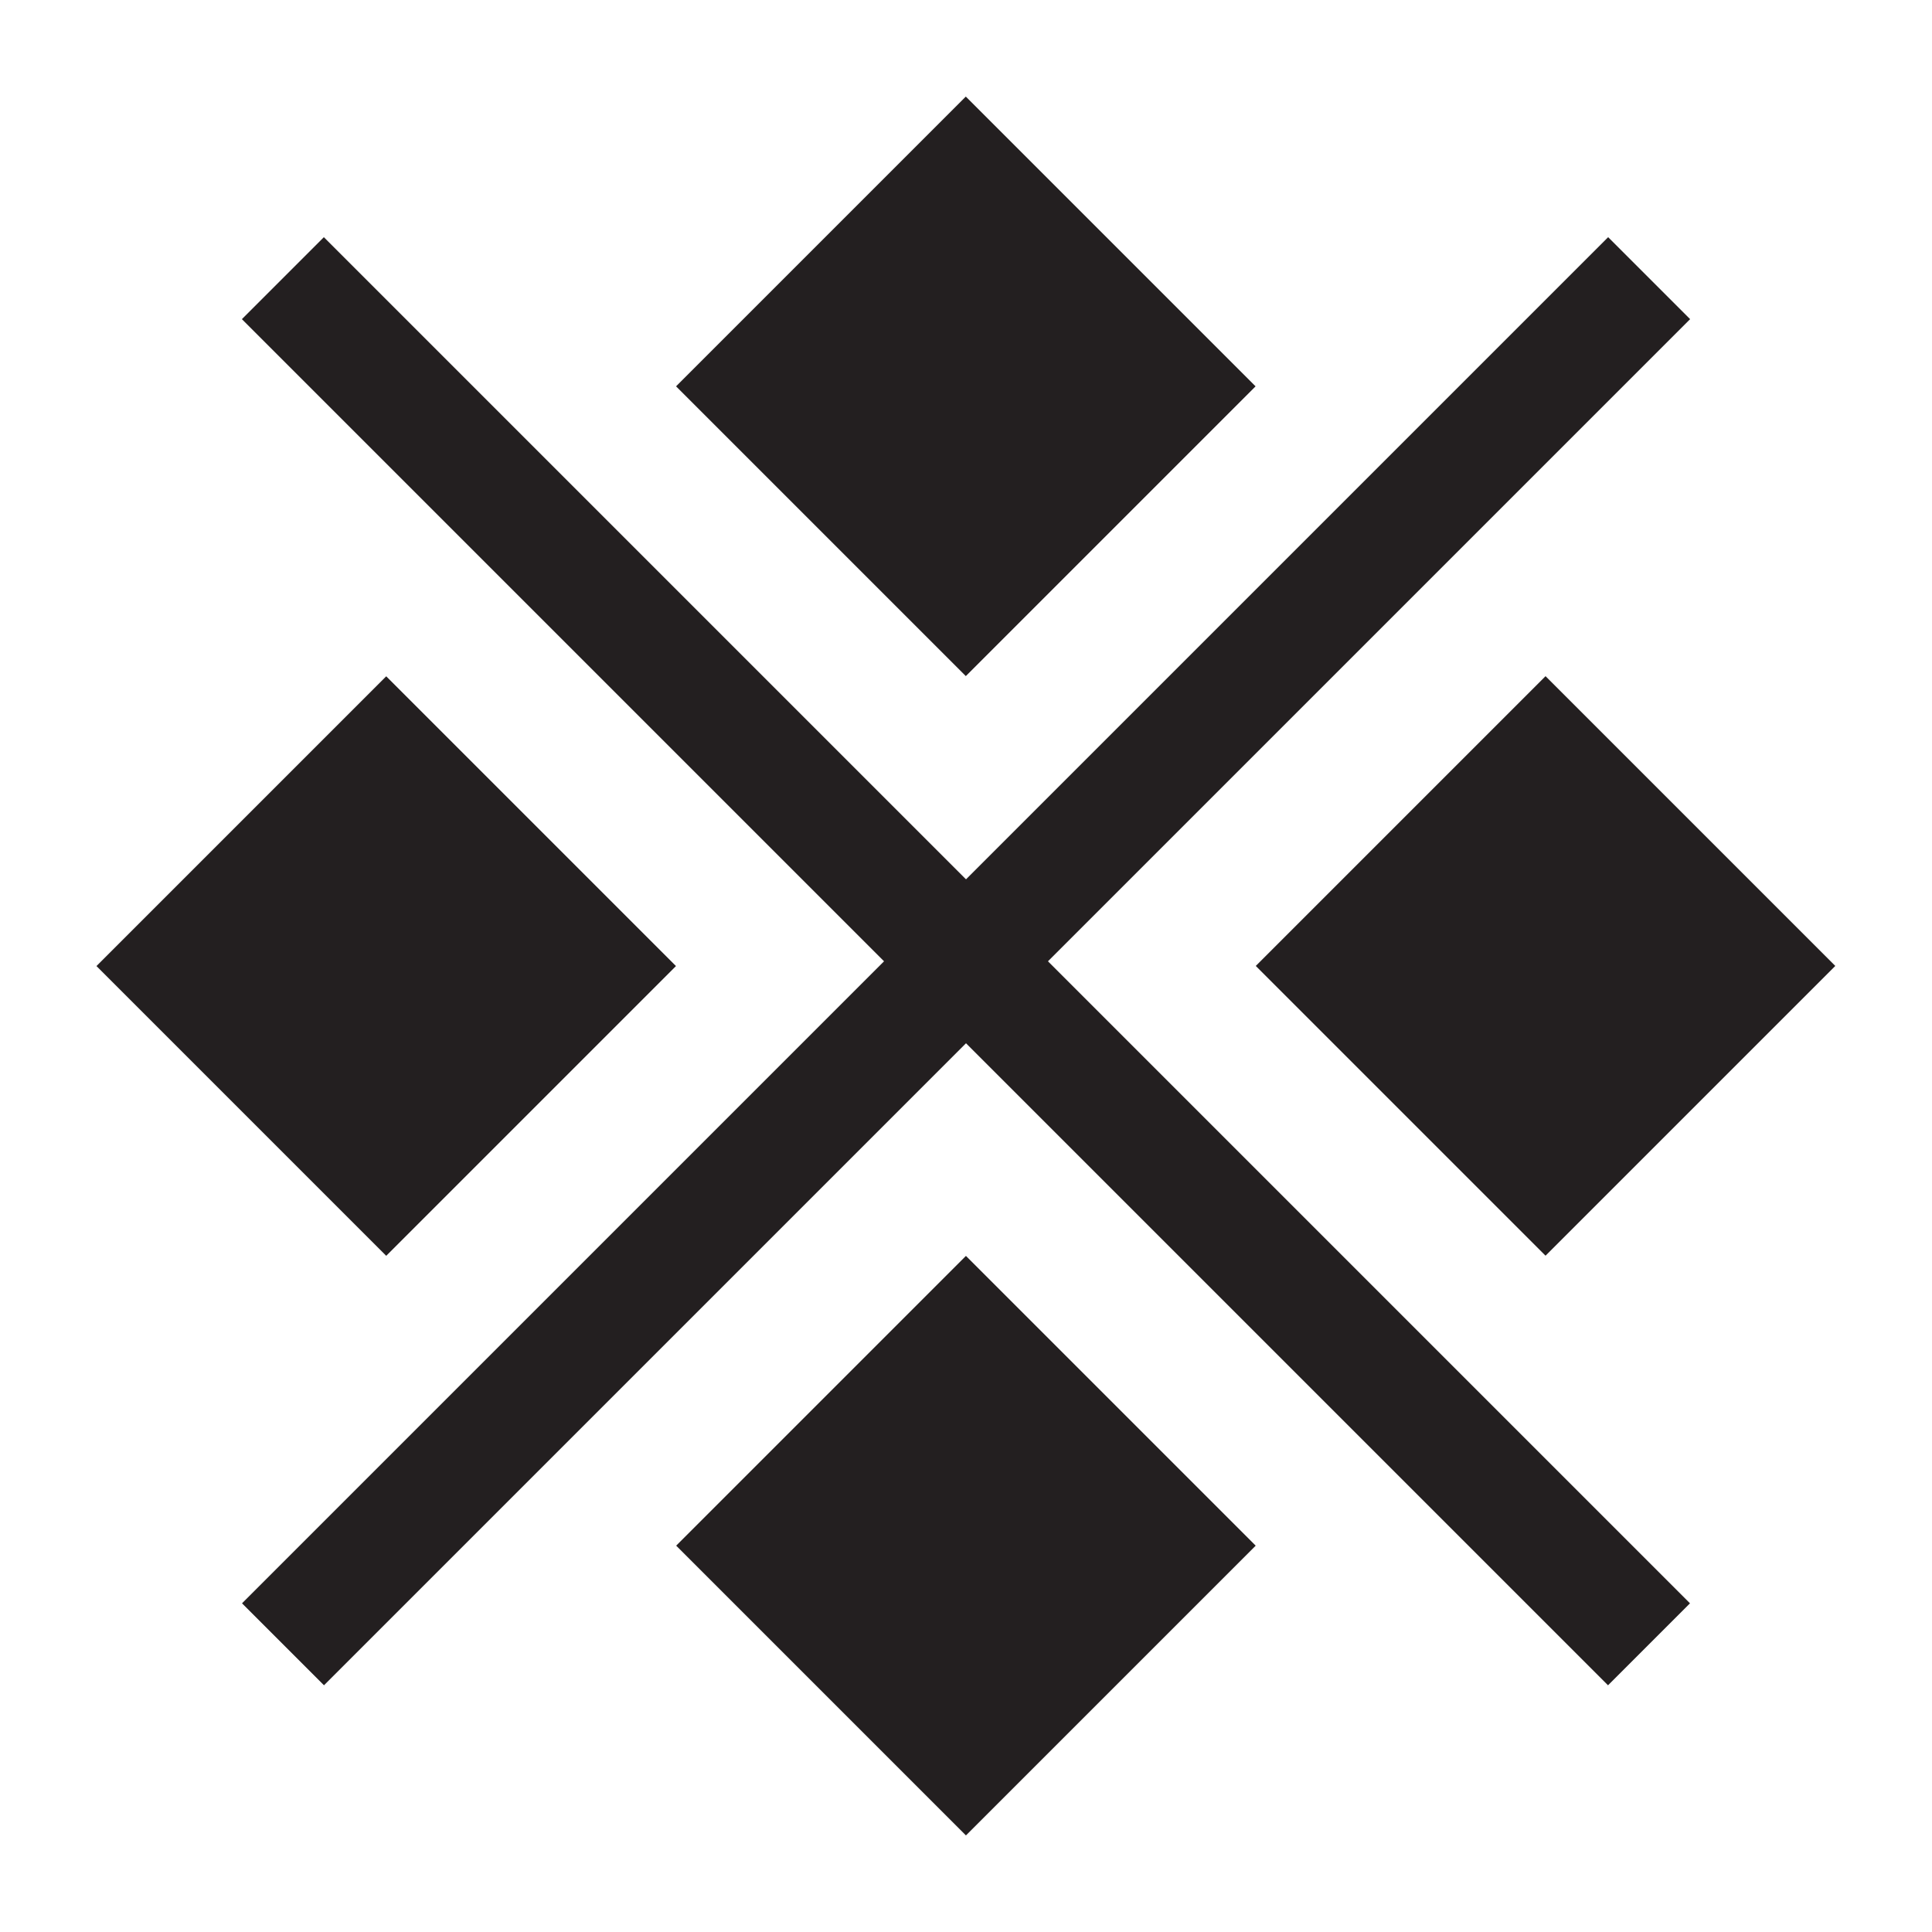 <svg id="Layer_1" data-name="Layer 1" xmlns="http://www.w3.org/2000/svg" viewBox="0 0 100 100"><defs><style>.cls-1{fill:#231f20;}</style></defs><title>F</title><rect class="cls-1" y="46.75" width="100" height="6" transform="translate(49.82 -20.78) rotate(45)"/><rect class="cls-1" y="46.75" width="100" height="6" transform="translate(-20.53 49.93) rotate(-45)"/><rect class="cls-1" x="39.39" y="9.39" width="21.21" height="21.21" transform="translate(0.5 41.21) rotate(-45)"/><rect class="cls-1" x="39.39" y="69.39" width="21.21" height="21.21" transform="translate(-41.92 58.79) rotate(-45)"/><rect class="cls-1" x="69.39" y="39.39" width="21.21" height="21.21" transform="translate(-11.92 71.21) rotate(-45)"/><rect class="cls-1" x="9.39" y="39.39" width="21.21" height="21.21" transform="translate(-29.5 28.79) rotate(-45)"/></svg>